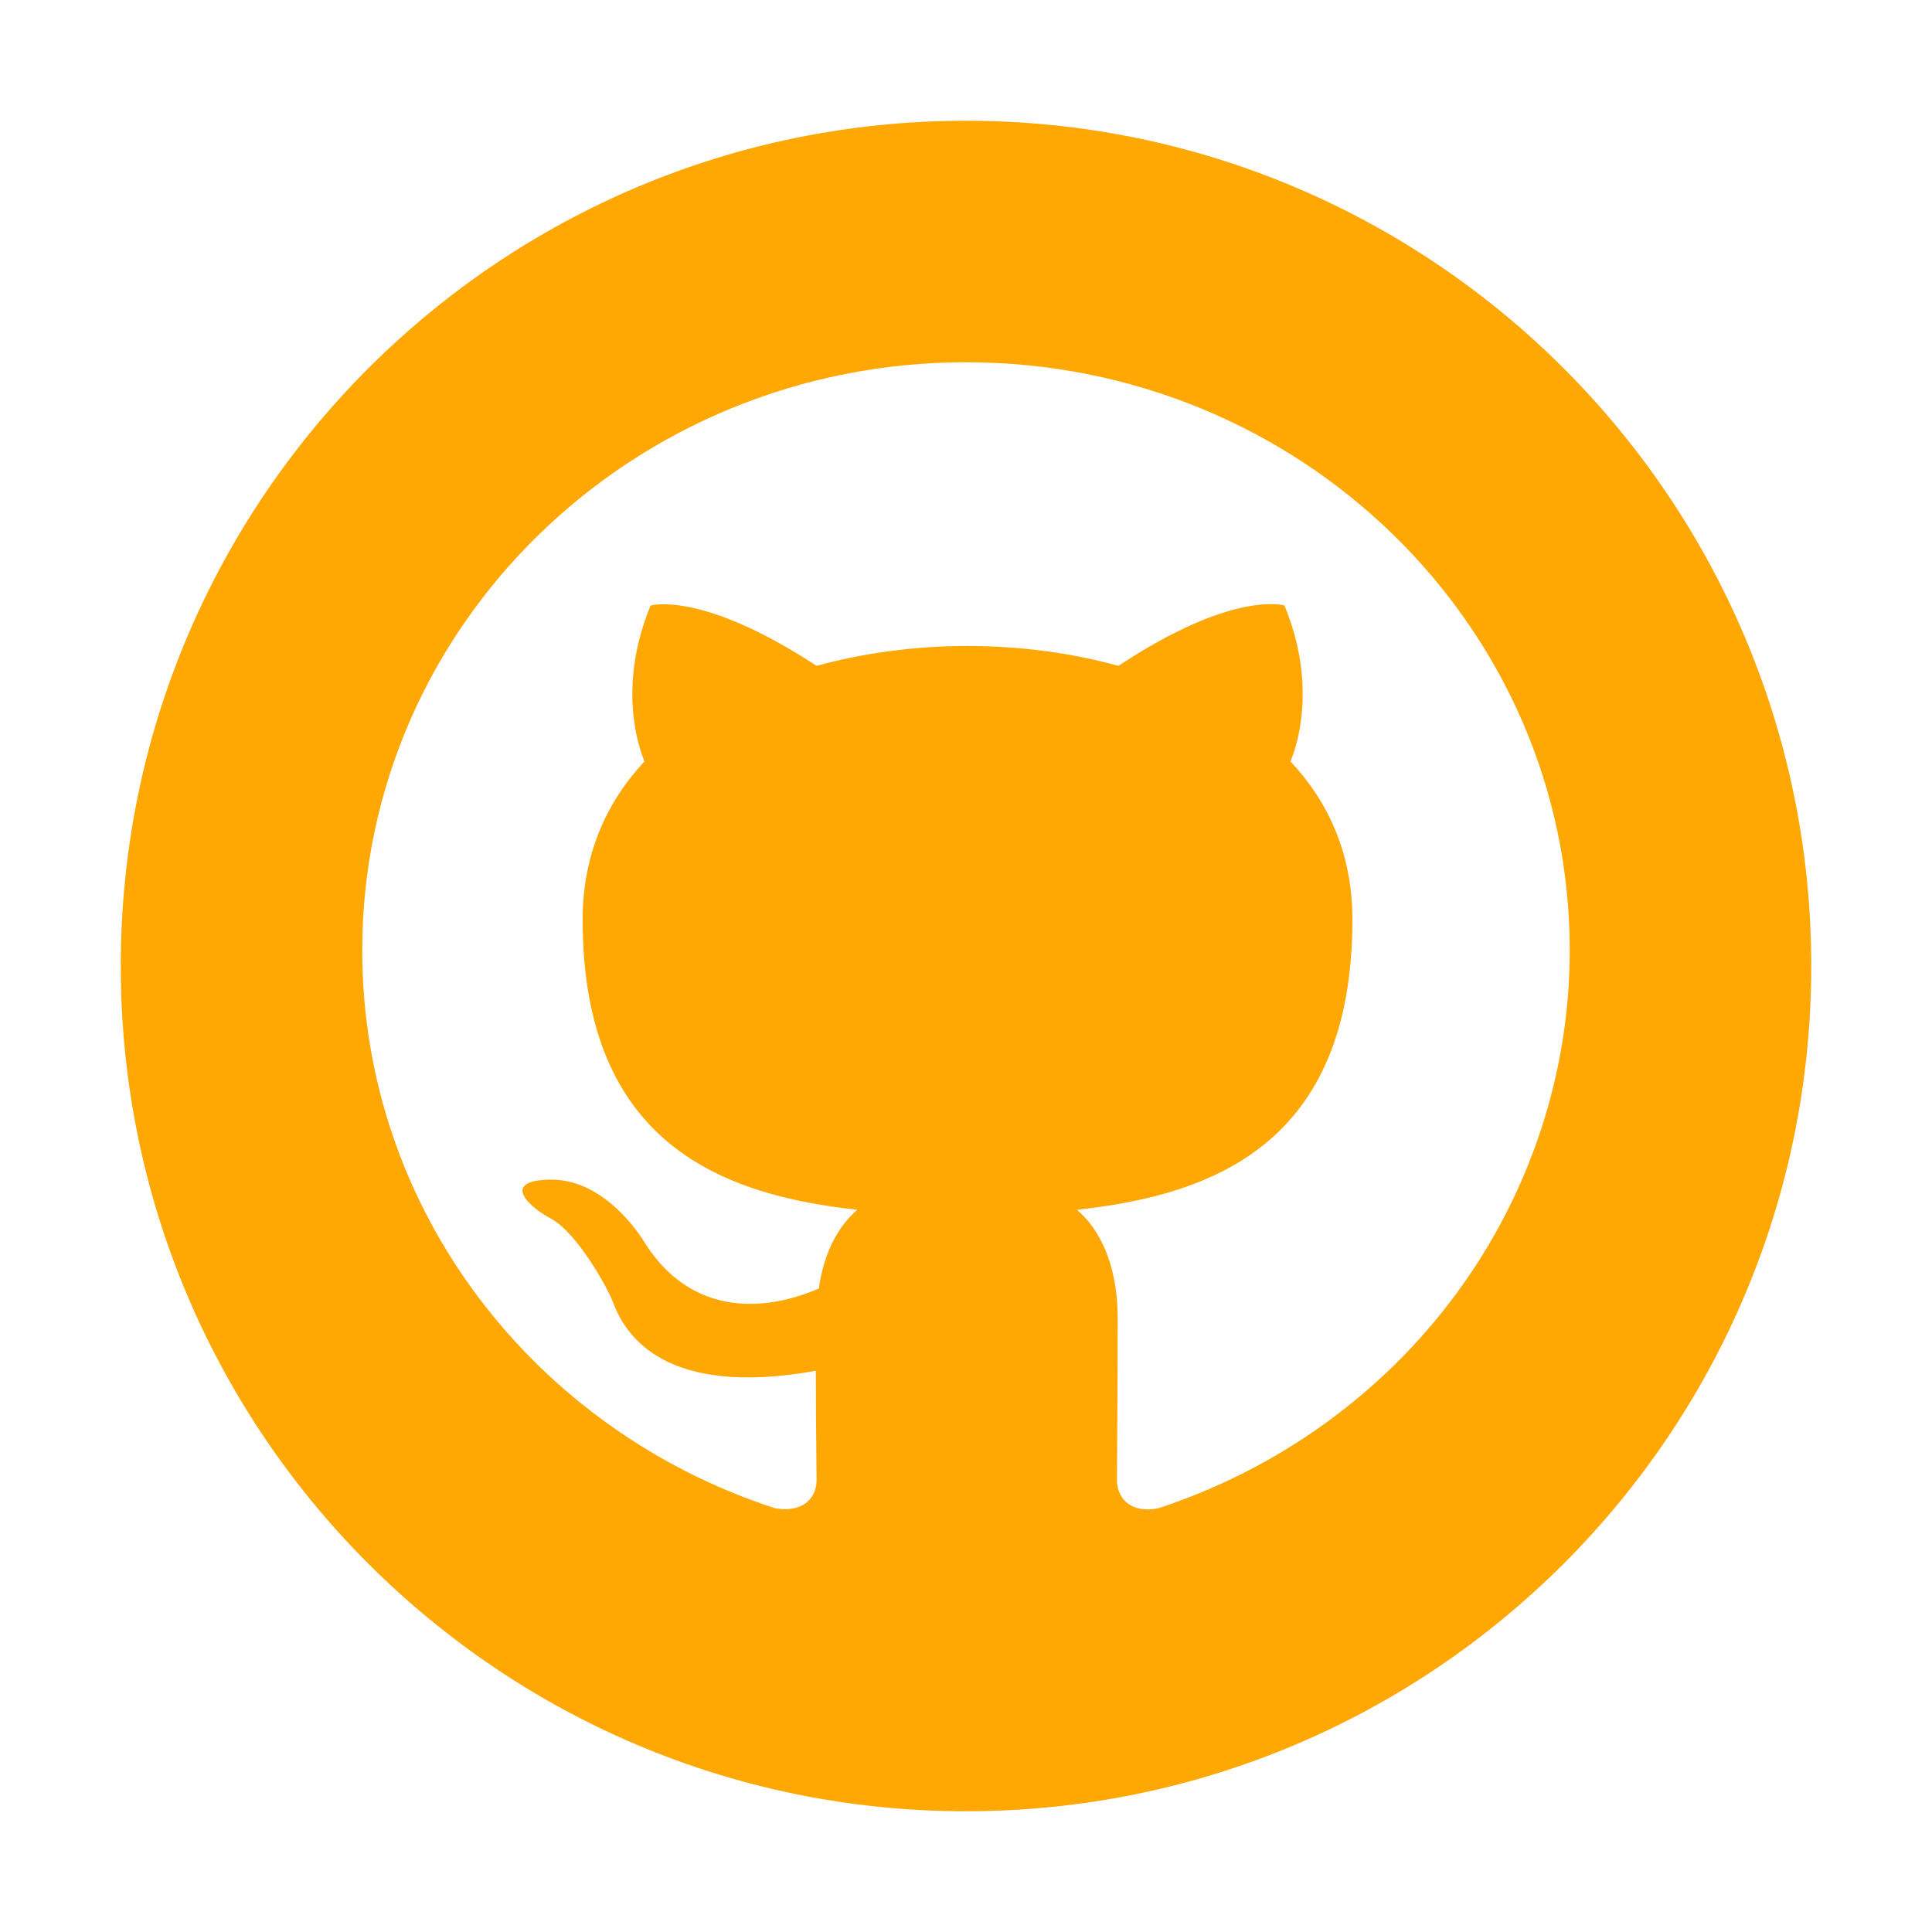 <svg width="48" height="48" viewBox="0 0 48 48" fill="none" xmlns="http://www.w3.org/2000/svg">
<path fill-rule="evenodd" clip-rule="evenodd" d="M24 45C35.598 45 45 35.598 45 24C45 12.402 35.598 3 24 3C12.402 3 3 12.402 3 24C3 35.598 12.402 45 24 45ZM9 23.61C9 15.538 15.713 9 24 9C32.288 9 39 15.538 39 23.61C38.999 26.672 38.013 29.656 36.18 32.142C34.347 34.629 31.759 36.493 28.781 37.472C28.031 37.618 27.75 37.162 27.75 36.778C27.75 36.613 27.752 36.328 27.755 35.948C27.76 35.192 27.769 34.061 27.769 32.76C27.769 31.39 27.3 30.514 26.756 30.057C30.094 29.692 33.6 28.45 33.6 22.843C33.6 21.236 33.019 19.94 32.062 18.917C32.212 18.552 32.737 17.054 31.913 15.045C31.913 15.045 30.656 14.643 27.788 16.543C26.587 16.214 25.312 16.049 24.038 16.049C22.762 16.049 21.488 16.214 20.288 16.543C17.419 14.662 16.163 15.045 16.163 15.045C15.338 17.054 15.863 18.552 16.012 18.917C15.056 19.94 14.475 21.255 14.475 22.843C14.475 28.432 17.962 29.692 21.3 30.057C20.869 30.423 20.475 31.062 20.344 32.011C19.481 32.395 17.325 33.016 15.975 30.806C15.694 30.368 14.85 29.29 13.669 29.308C12.412 29.327 13.162 30.003 13.688 30.276C14.325 30.623 15.056 31.92 15.225 32.34C15.525 33.162 16.5 34.733 20.269 34.057C20.269 34.855 20.277 35.623 20.282 36.156C20.285 36.44 20.288 36.657 20.288 36.778C20.288 37.162 20.006 37.6 19.256 37.472C13.294 35.536 9 30.076 9 23.61Z" fill="#FFA703"/>
</svg>
